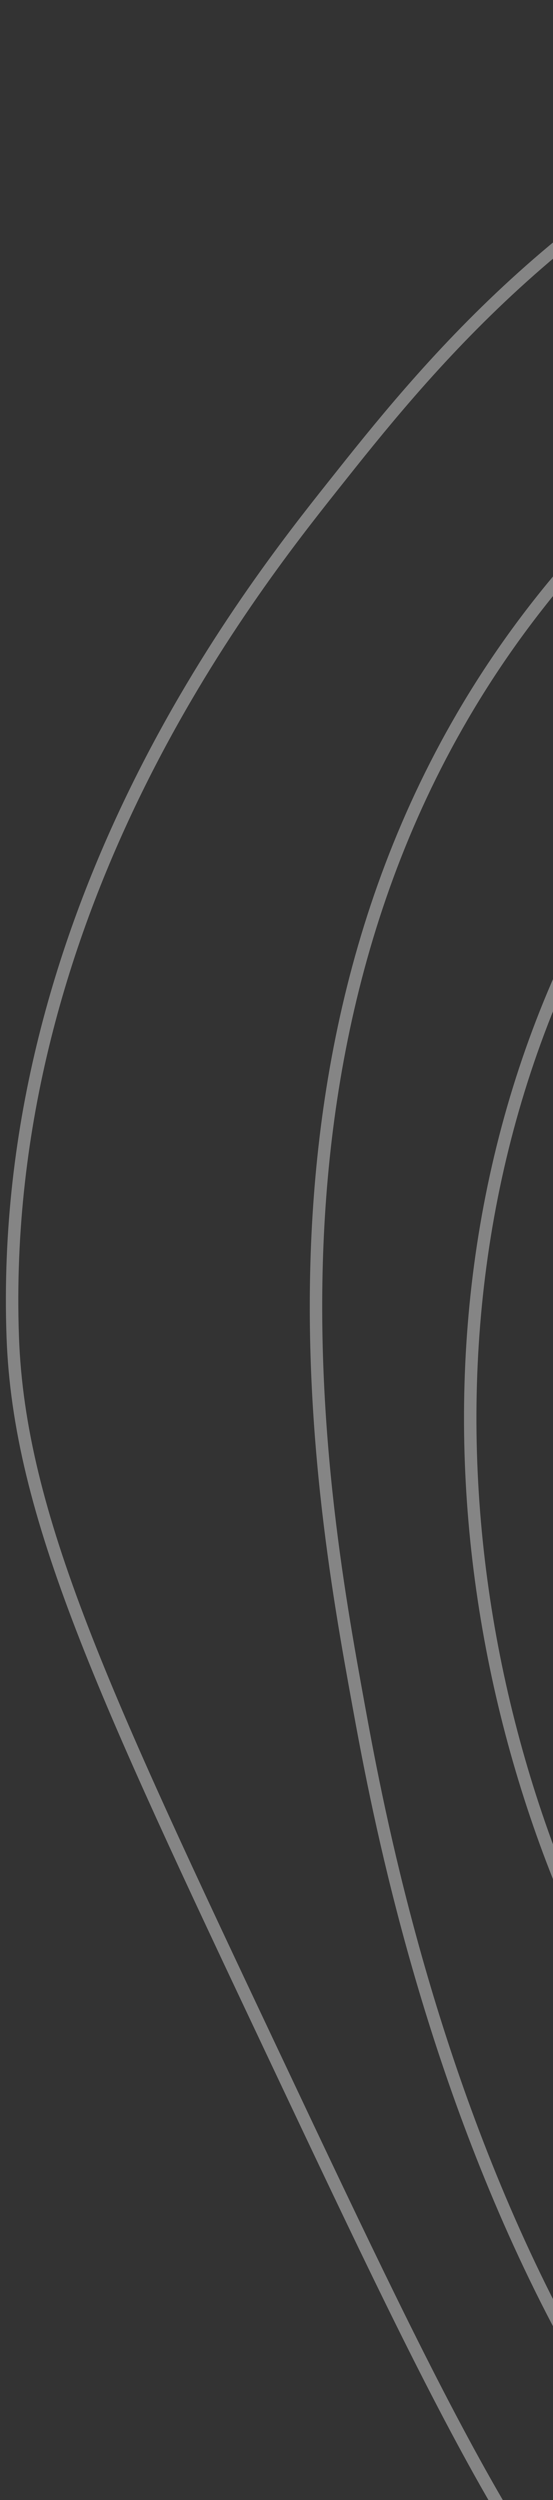 <svg width="89" height="402" viewBox="0 0 89 402" fill="none" xmlns="http://www.w3.org/2000/svg">
<rect x="0" y="0" width="89" height="402" fill="#333333" stroke="none"/>
<path d="M206.373 222.623C213.82 229.209 222.719 231.548 229.104 228.877C240.74 224.005 242.508 203.133 234.827 191.674C225.182 177.285 200.352 177.312 186.969 187.125C167.699 201.253 169.216 237.839 186.522 254.285C206.712 273.467 246.899 263.834 266.261 239.517C283.898 217.372 284.798 182.383 265.533 161.702C242.286 136.752 201.917 145.764 180.16 160.219C147.254 182.077 138.097 228.881 152.757 264.734C166.038 297.205 199.216 321.57 231.039 320.067C288.865 317.334 338.418 229.376 310.216 171.833C294.37 139.504 258.25 122.923 228.315 119.995C225.164 119.689 169.864 115.195 135.875 157.092C99.613 201.789 119.717 259.717 124.841 274.484C129.443 287.748 146.984 338.283 196.635 355.733C256.764 376.861 311.584 331.054 318.754 324.869C366.69 283.508 392.018 203.376 354.564 136.78C323.571 81.673 259.182 52.89 200.546 63.739C139.817 74.979 108.76 124.388 101.416 136.063C62.788 197.512 71.203 274.811 103.109 328.721C109.363 339.289 158.472 419.624 232.928 416.175C280.399 413.974 312.351 378.912 339.238 349.413C362.374 324.026 399.77 282.992 402.107 219.367C405.128 136.975 346.893 83.967 339.836 77.752C325.367 65.01 277.989 27.398 209.687 32.353C201.154 32.972 136.507 38.682 90.948 91.942C36.174 155.977 51.341 239.235 57.68 274.038C62.885 302.604 85.343 425.882 179.523 454.789C258.881 479.147 334.085 419.597 355.465 402.67C374.104 387.906 420.967 349.68 438.621 280.852C441.176 270.887 462.724 180.719 405.505 101.961C369.526 52.44 321.848 34.194 293.364 23.291C261.267 11.008 198.388 -13.058 132.685 13.824C91.155 30.814 67.762 60.279 53.647 78.061C40.322 94.84 -0.396 146.128 2.053 214.979C3.074 243.693 16.724 272.585 44.028 330.374C72.634 390.923 86.942 421.196 110.634 441.078C163.328 485.286 229.575 482.688 243.137 482.161C334.907 478.565 393.22 414.121 410.056 393.105" stroke="white" stroke-opacity="0.4" stroke-width="2" stroke-miterlimit="10"/>
</svg>
